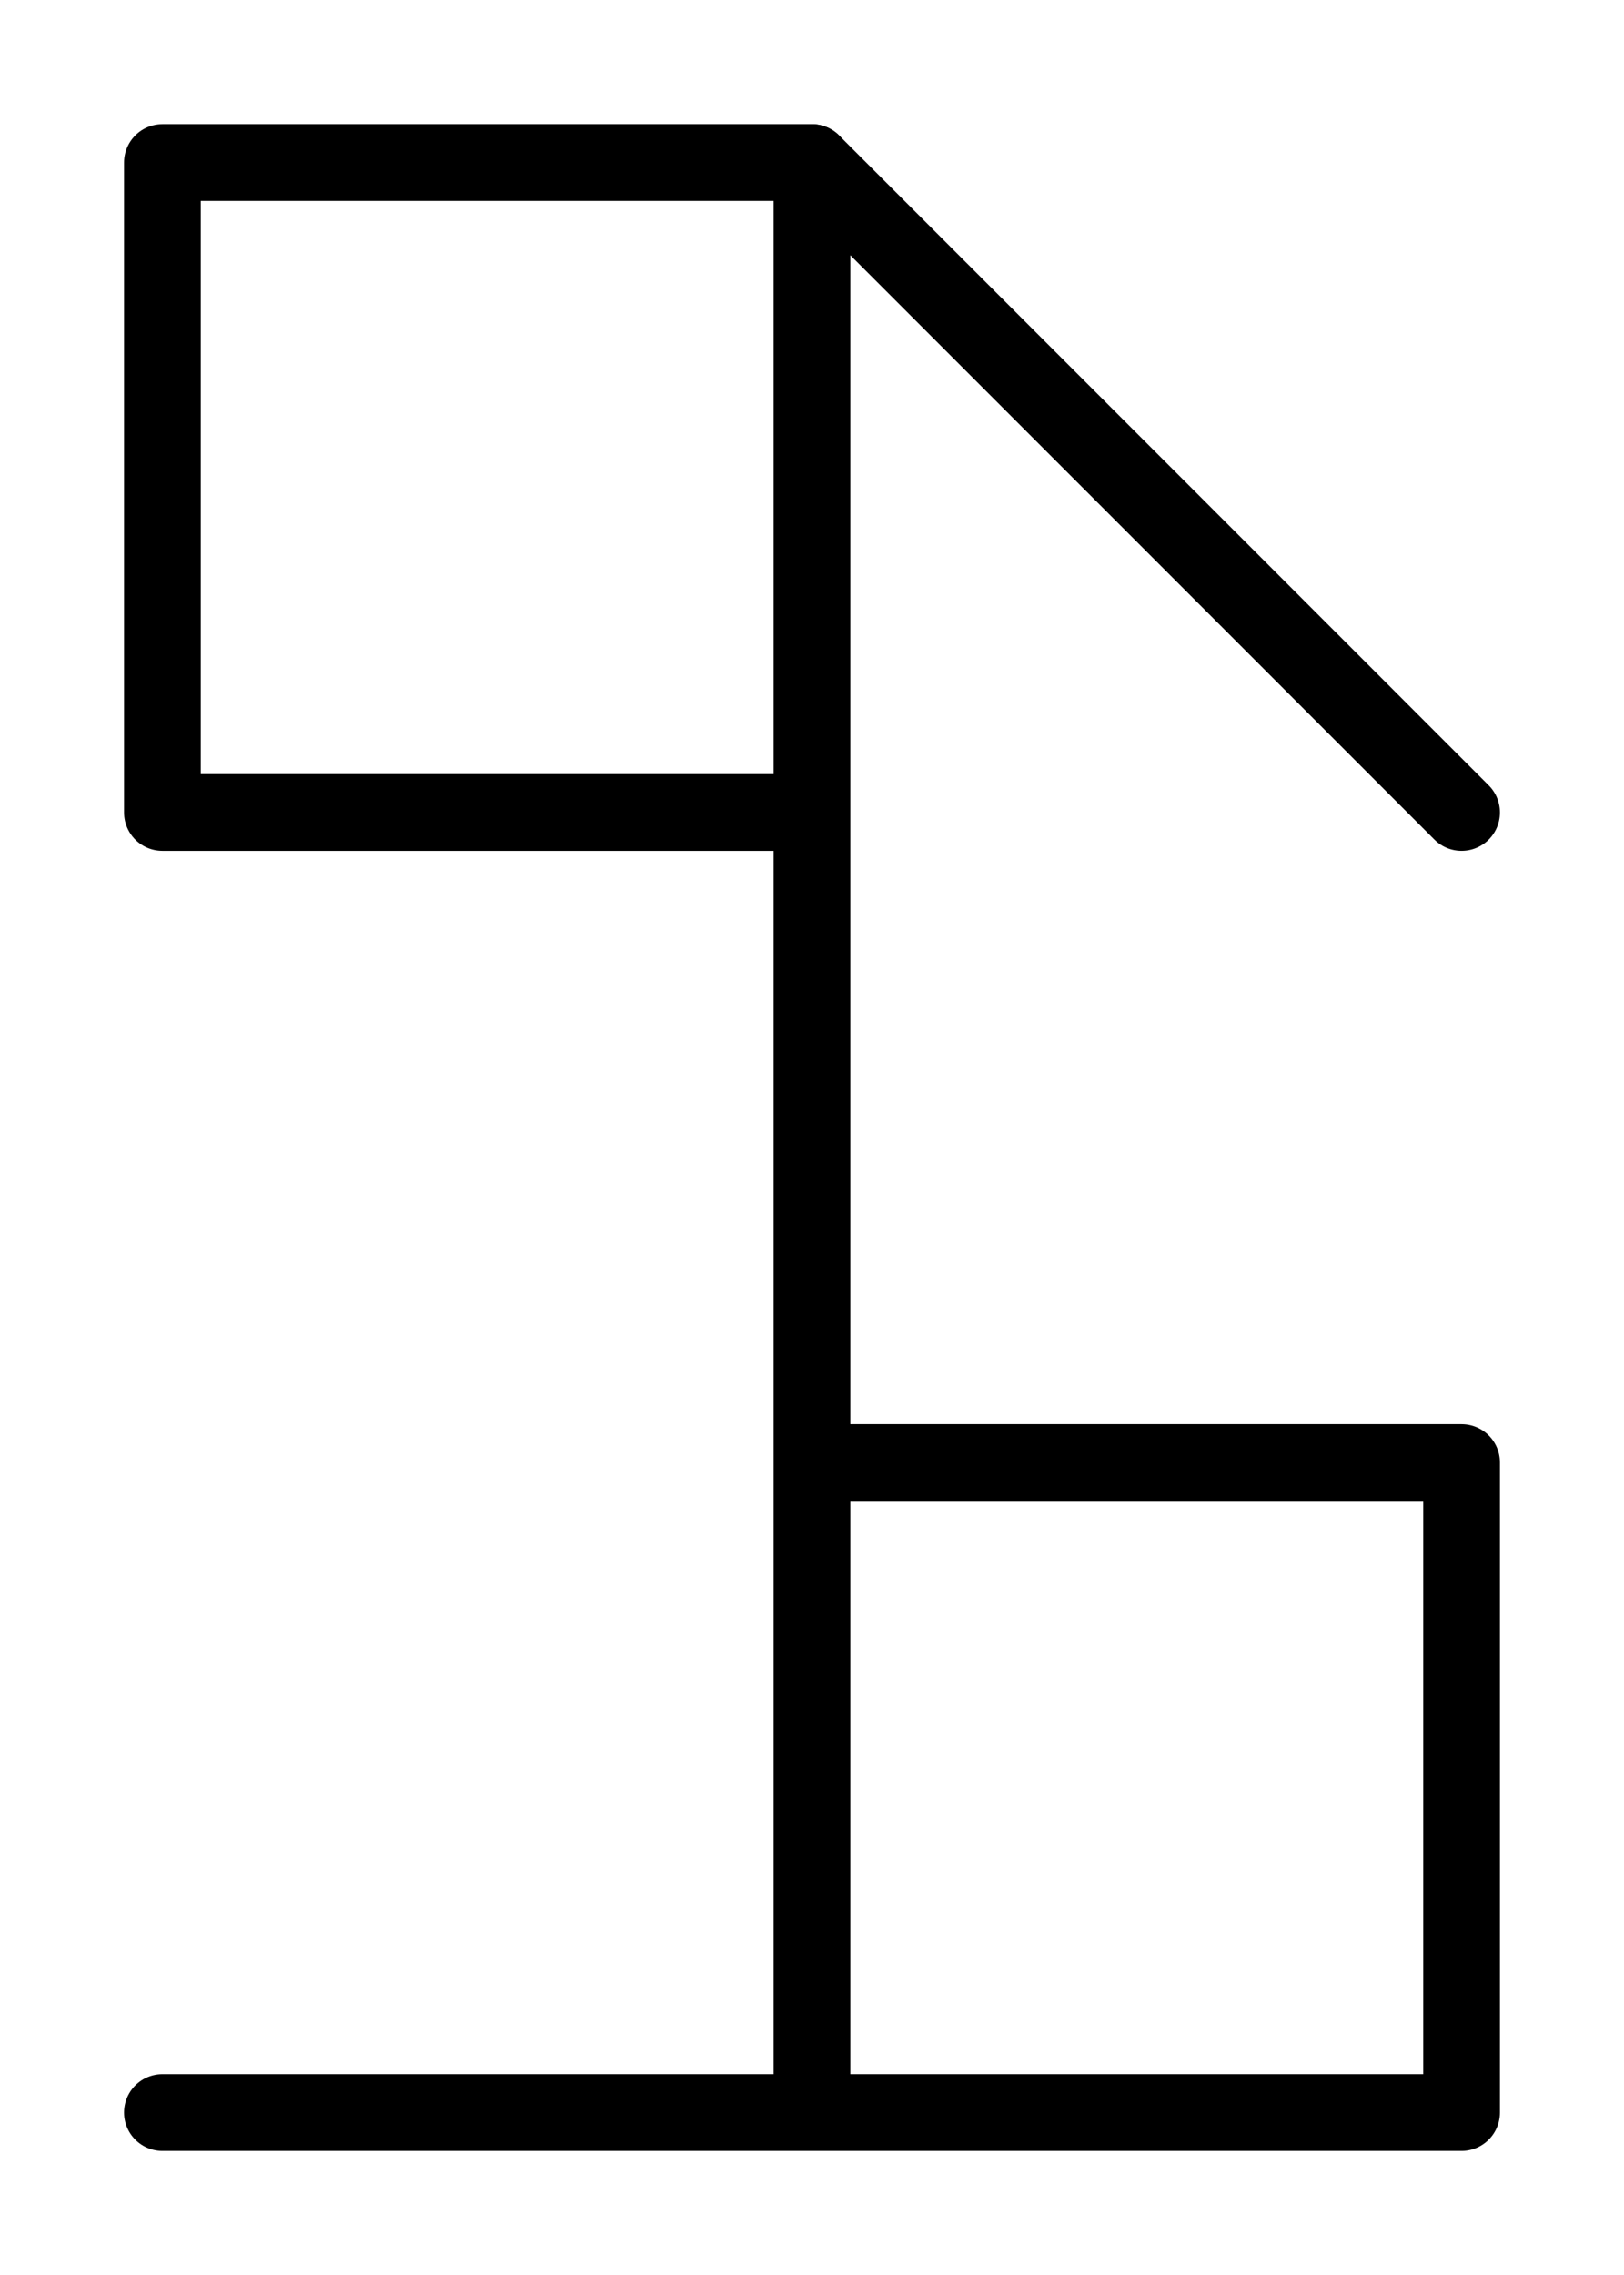 <svg xmlns="http://www.w3.org/2000/svg" width="80" height="112" viewBox="0 0 21.167 29.633"><path style="fill:none;stroke:#000;stroke-width:1;stroke-linecap:round;stroke-linejoin:round;stroke-miterlimit:4;stroke-dasharray:none" d="M10.583 2.117v25.4H2.117M10.583 27.517h8.467V19.05h-8.467"/><path style="fill:none;stroke:#000;stroke-width:1;stroke-linecap:round;stroke-linejoin:round;stroke-miterlimit:4;stroke-dasharray:none" d="m19.05 10.583-8.467-8.466H2.117v8.466h8.466"/></svg>